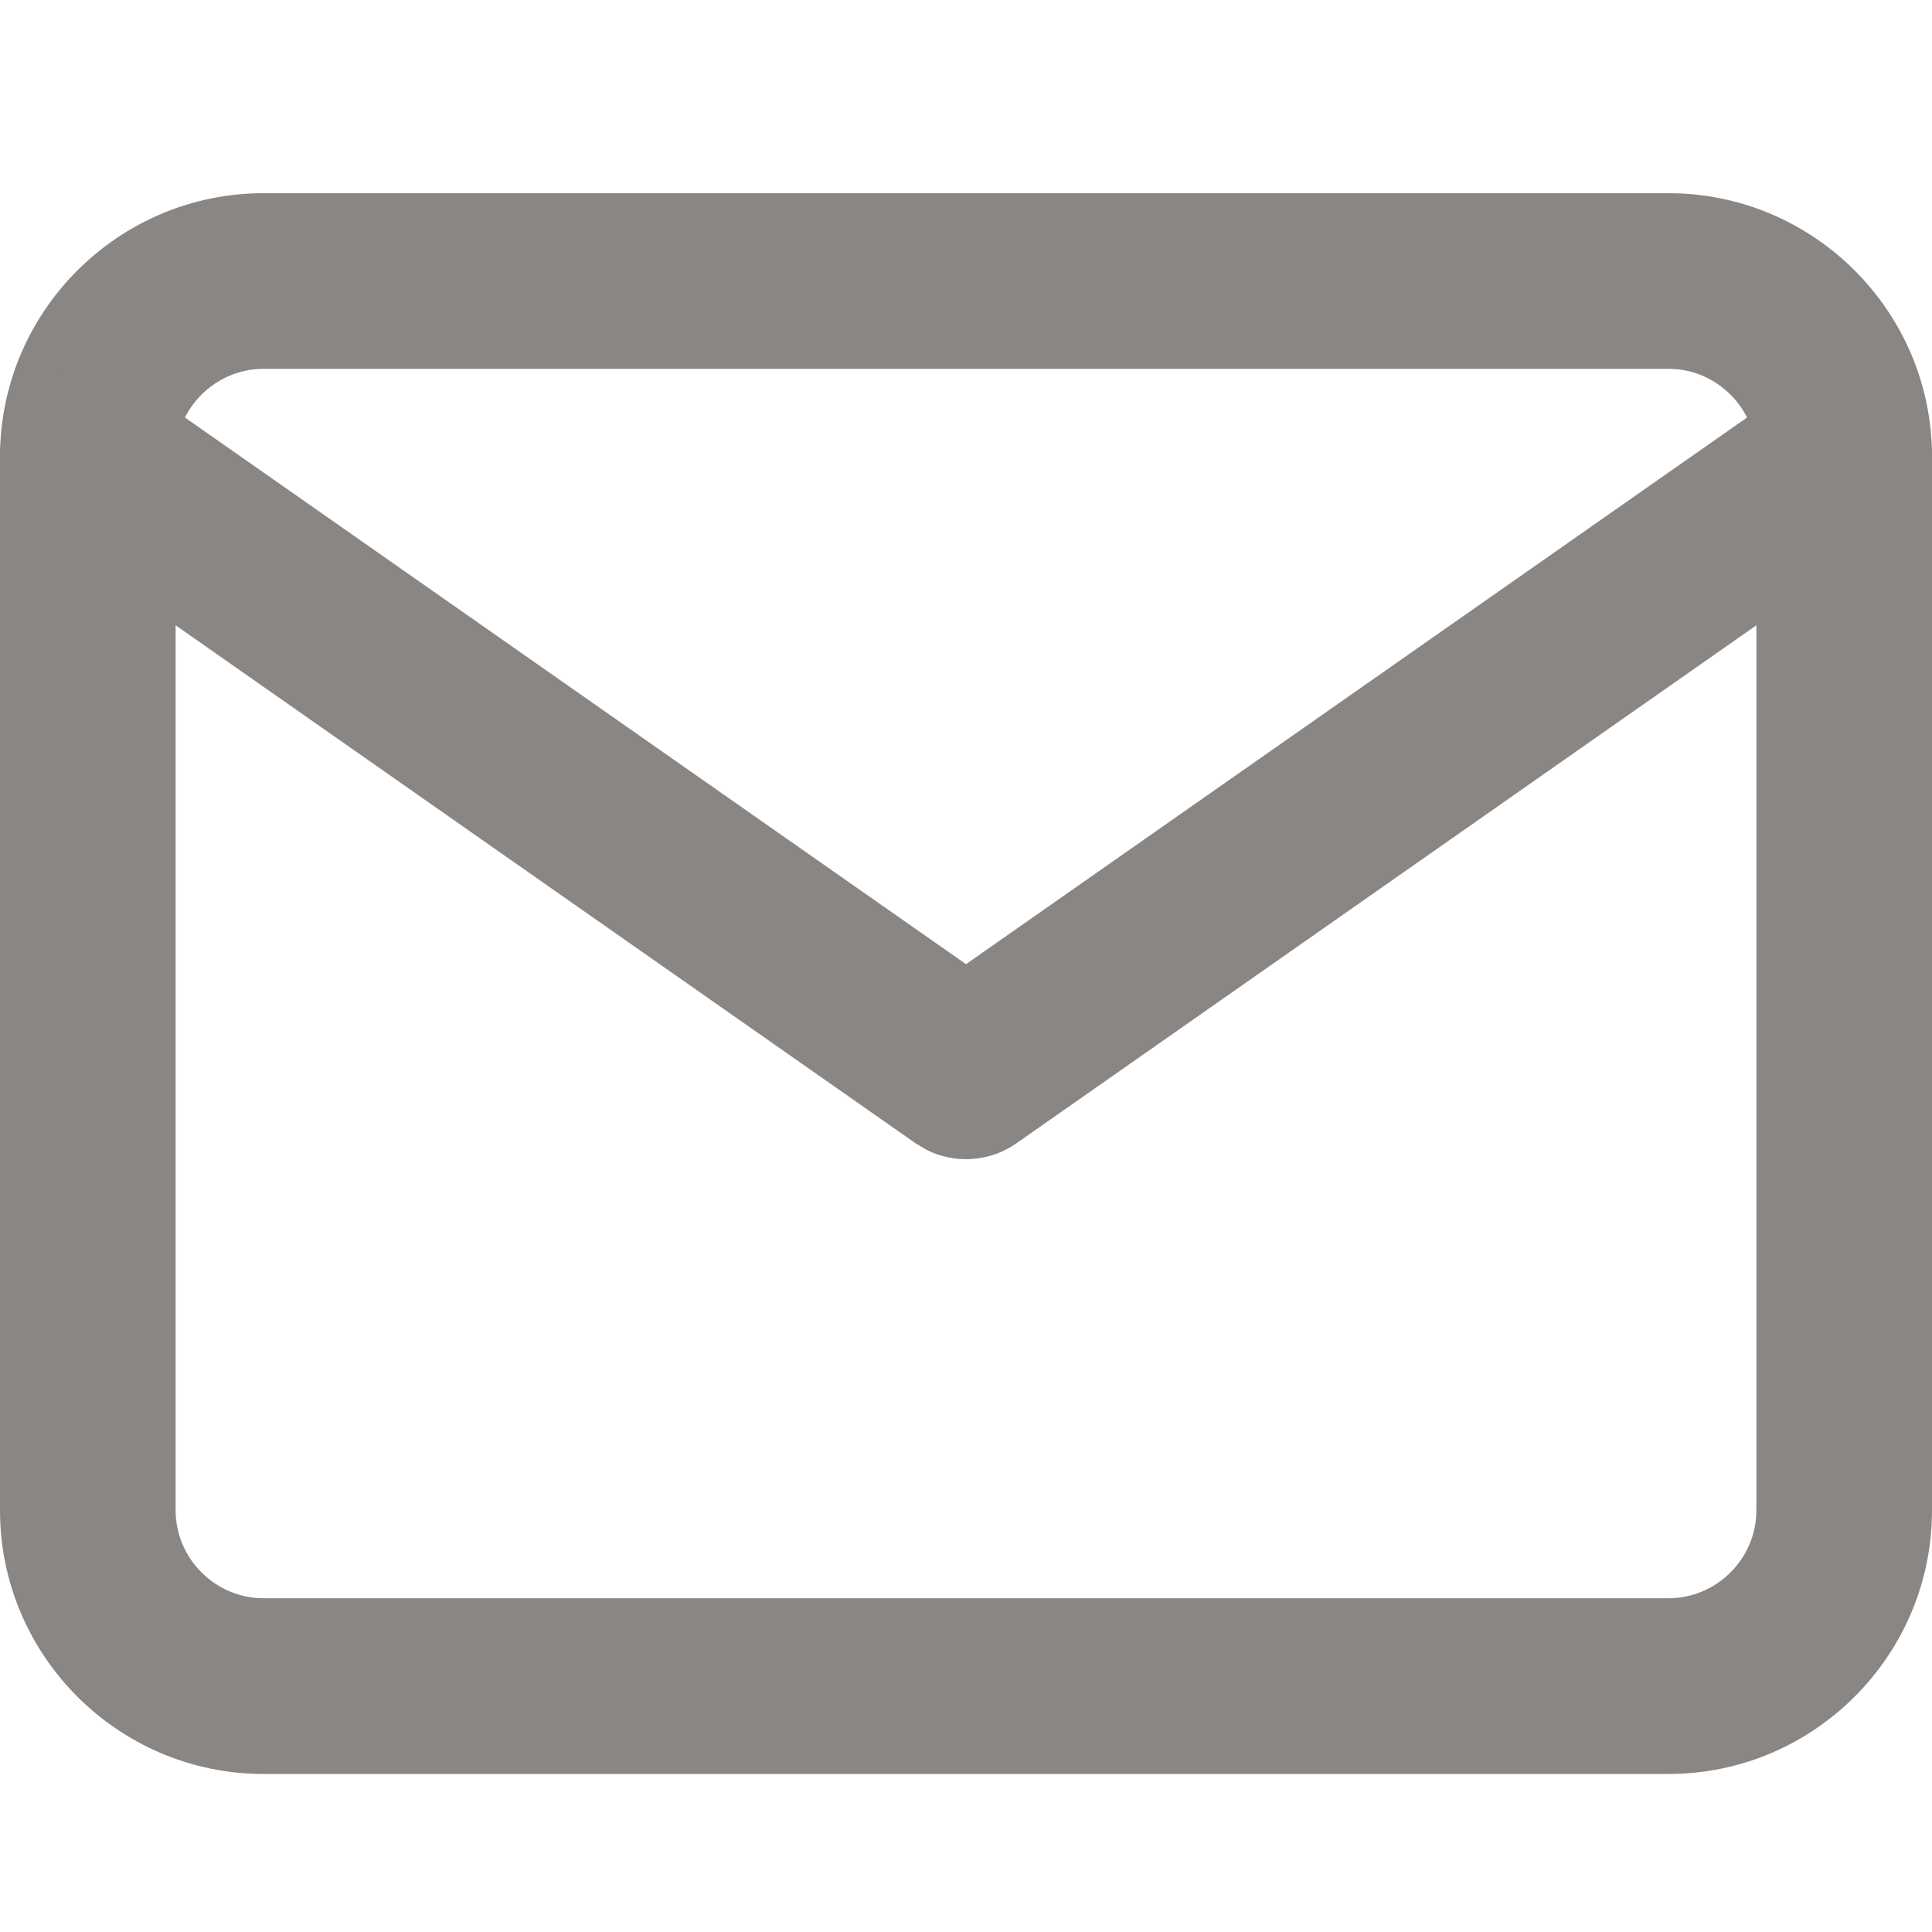 <?xml version="1.0" encoding="UTF-8"?>
<svg width="20px" height="20px" viewBox="0 0 20 20" version="1.1" xmlns="http://www.w3.org/2000/svg" xmlns:xlink="http://www.w3.org/1999/xlink">
    <title>Artboard</title>
    <g id="Artboard" stroke="none" stroke-width="1" fill="none" fill-rule="evenodd">
        <g id="Group" transform="translate(0, 2)" fill="#8A8684" fill-rule="nonzero">
            <path d="M17.273,0 L2.727,0 C1.225,0 7.80543858e-05,1.225 7.80543858e-05,2.727 L7.80543858e-05,13.636 C7.80543858e-05,15.138 1.225,16.364 2.727,16.364 L17.273,16.364 C18.775,16.364 20,15.138 20,13.636 L20,2.727 C20,1.225 18.775,0 17.273,0 Z M2.727,1.818 L17.273,1.818 C17.771,1.818 18.182,2.229 18.182,2.727 L18.182,13.636 C18.182,14.134 17.771,14.545 17.273,14.545 L2.727,14.545 C2.229,14.545 1.818,14.134 1.818,13.636 L1.818,2.727 C1.818,2.229 2.229,1.818 2.727,1.818 Z" id="Path"></path>
            <path d="M18.57,1.983 C18.981,1.695 19.548,1.795 19.836,2.206 C20.101,2.586 20.037,3.098 19.702,3.401 L19.612,3.472 L10.521,9.836 C10.243,10.03 9.883,10.052 9.587,9.901 L9.479,9.836 L0.388,3.472 C-0.023,3.184 -0.124,2.617 0.164,2.206 C0.43,1.826 0.934,1.712 1.333,1.923 L1.43,1.983 L10,7.981 L18.57,1.983 Z" id="Path"></path>
        </g>
    </g>
</svg>